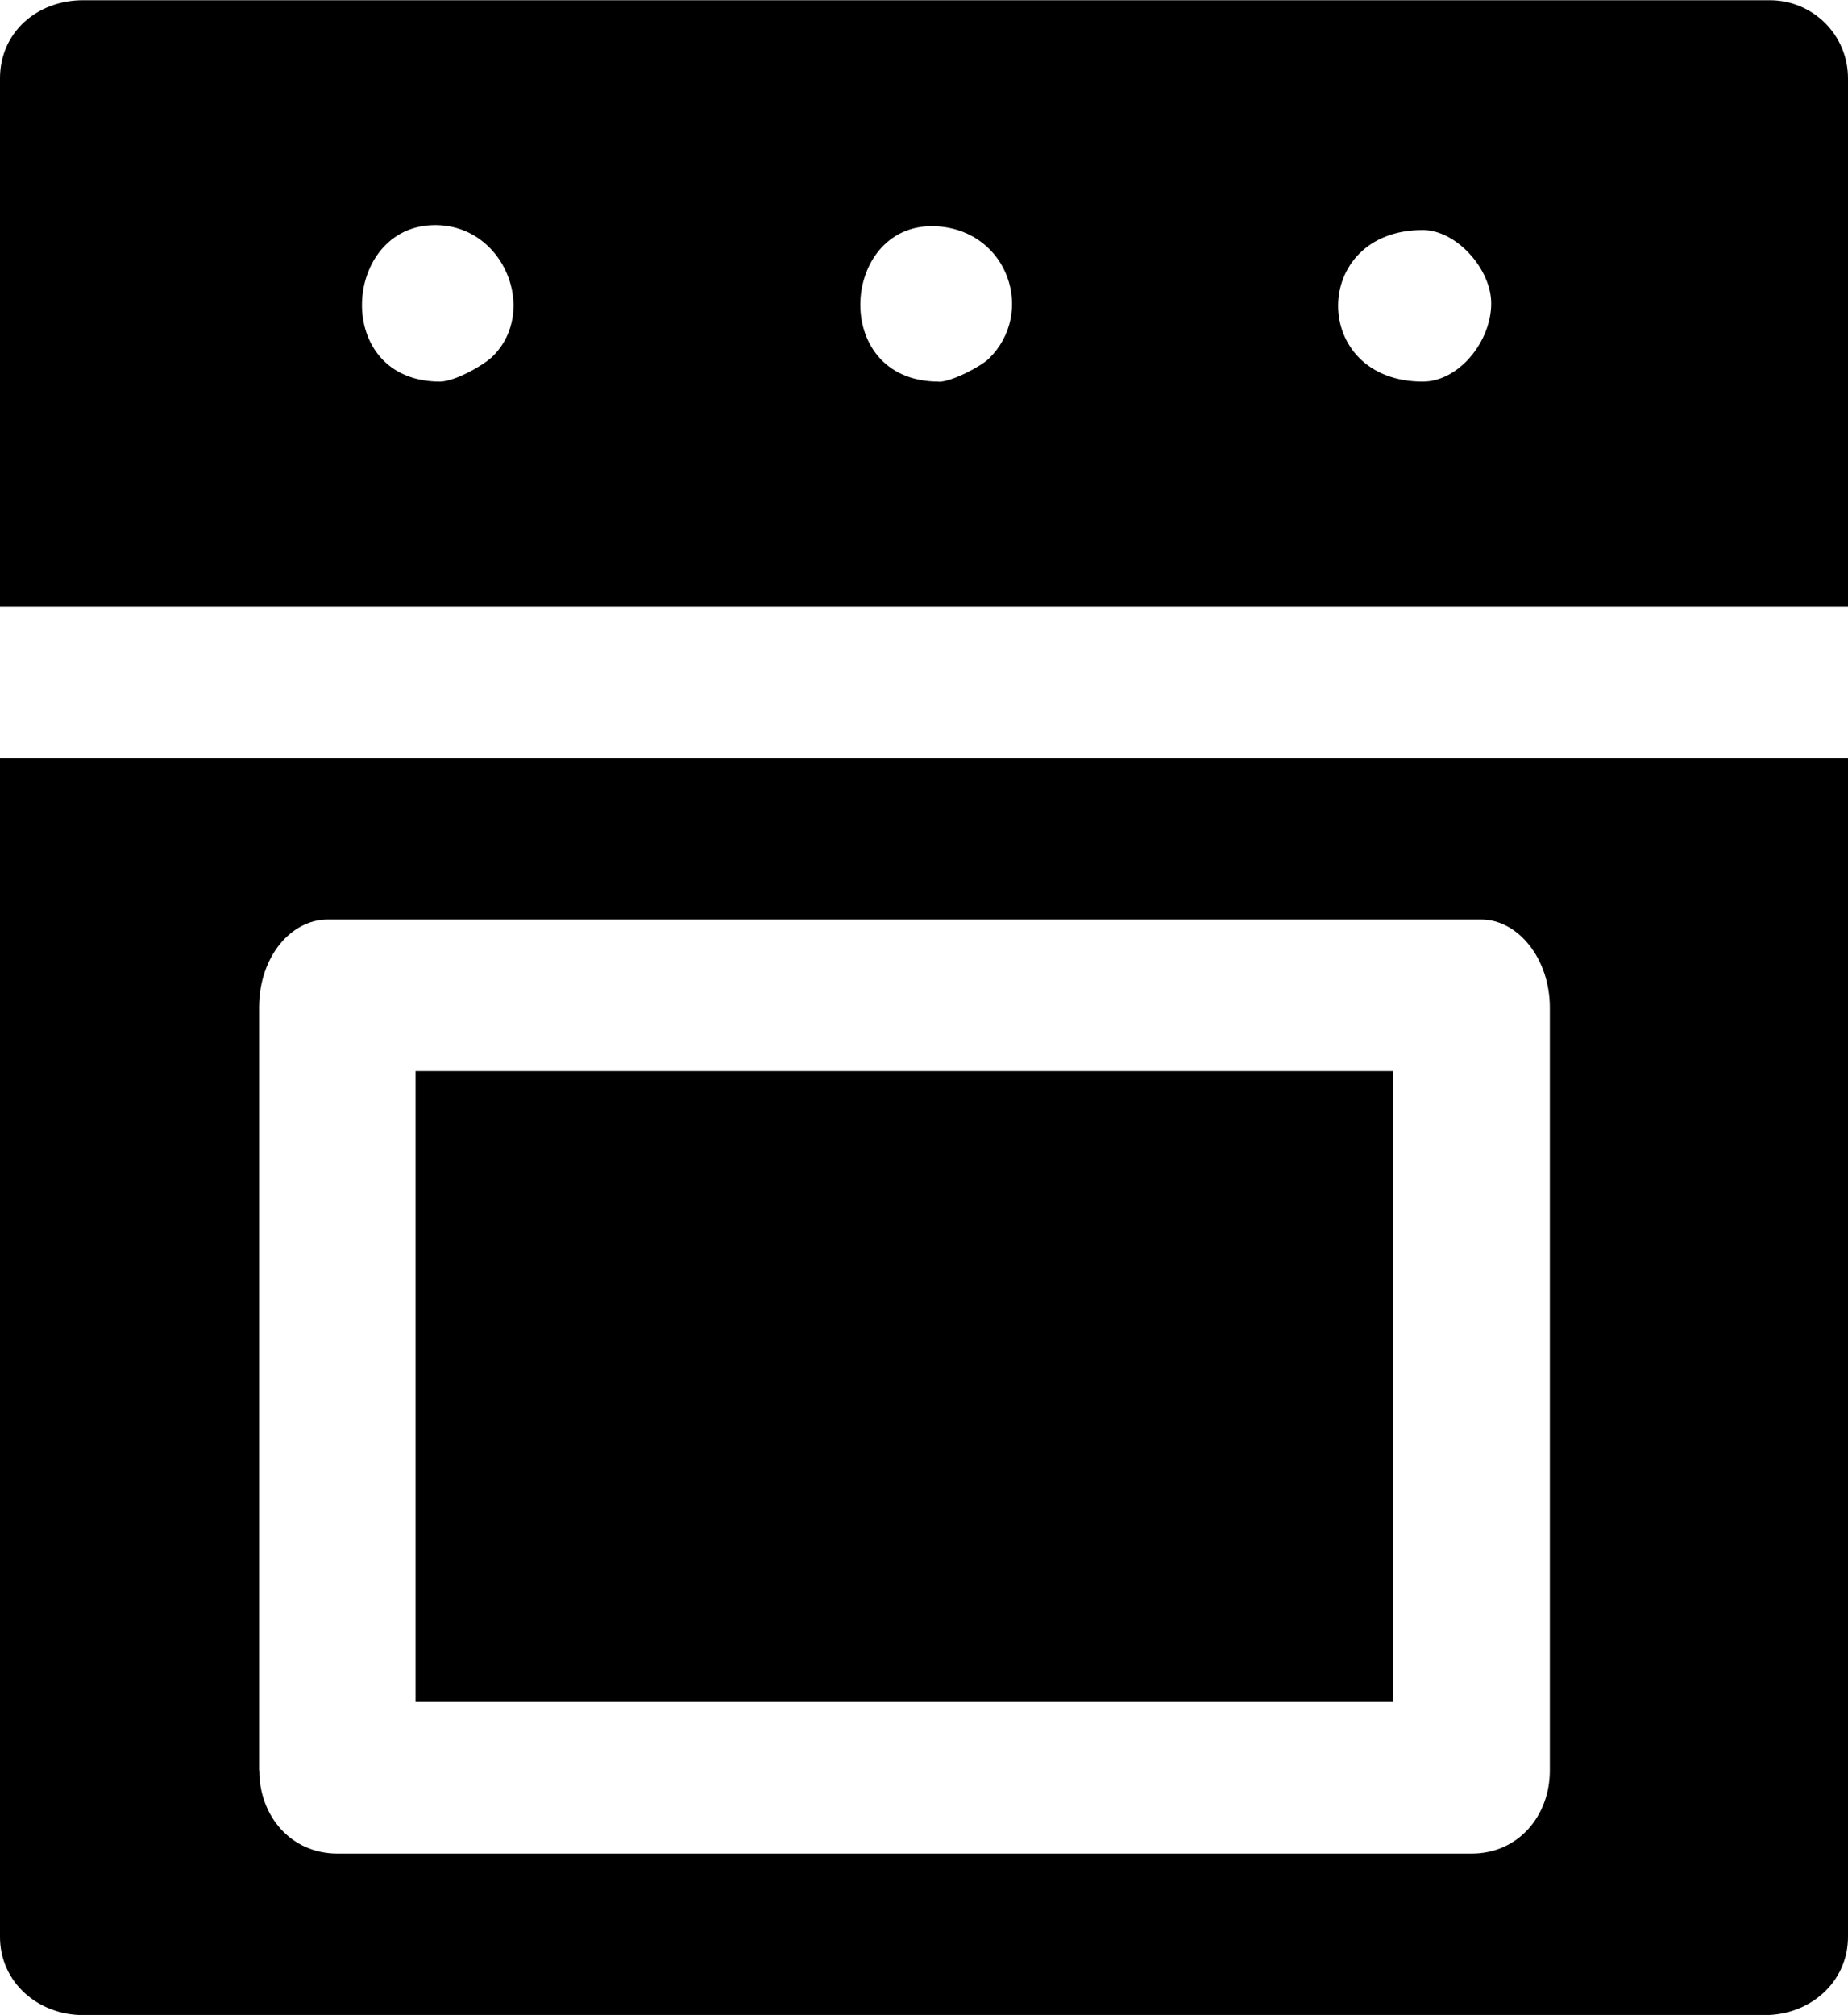 <?xml version="1.0" encoding="UTF-8"?>
<!DOCTYPE svg PUBLIC "-//W3C//DTD SVG 1.1//EN" "http://www.w3.org/Graphics/SVG/1.1/DTD/svg11.dtd">
<!-- Creator: CorelDRAW -->
<svg xmlns="http://www.w3.org/2000/svg" xml:space="preserve" width="10.326mm" height="11.255mm" version="1.1" style="shape-rendering:geometricPrecision; text-rendering:geometricPrecision; image-rendering:optimizeQuality; fill-rule:evenodd; clip-rule:evenodd"
viewBox="0 0 101.21 110.31"
 xmlns:xlink="http://www.w3.org/1999/xlink"
 xmlns:xodm="http://www.corel.com/coreldraw/odm/2003">
 <defs>
  <style type="text/css">
   <![CDATA[
    .fil0 {fill:black}
   ]]>
  </style>
 </defs>
 <g id="Layer_x0020_1">
  <path class="fil0" d="M14.19 96.93l0 -41.77c0,-2.82 1.78,-4.82 3.75,-4.82l63.19 0c1.98,0 3.75,2.11 3.75,4.82l0 41.77c0,2.5 -1.74,4.55 -4.28,4.55l-62.12 0c-2.54,0 -4.28,-2.05 -4.28,-4.55zm8.57 -3.75l53.55 0 0 -34.54 -53.55 0 0 34.54zm55.16 -72.29c-6.18,0 -6.18,-8.3 0,-8.3 1.84,0 3.75,2.13 3.75,4.02 0,2.09 -1.78,4.28 -3.75,4.28zm-26.51 0c-6.06,0 -5.36,-8.88 -0.05,-8.5 3.87,0.27 5.35,4.74 2.8,7.24 -0.45,0.44 -2.04,1.27 -2.75,1.27zm-27.31 0c-5.95,0 -5.36,-8.57 -0.27,-8.57 3.81,0 5.64,4.73 3.16,7.18 -0.49,0.49 -2.08,1.39 -2.9,1.39zm-24.1 -16.6l0 28.92 101.21 0 0 -28.92c0,-2.4 -1.94,-4.28 -4.28,-4.28l-92.38 0c-2.5,0 -4.55,1.74 -4.55,4.28zm0 101.75c0,2.48 2.08,4.28 4.55,4.28l92.11 0c2.47,0 4.55,-1.8 4.55,-4.28l0 -64.53 -101.21 0 0 64.53z"/>
 </g>
</svg>
